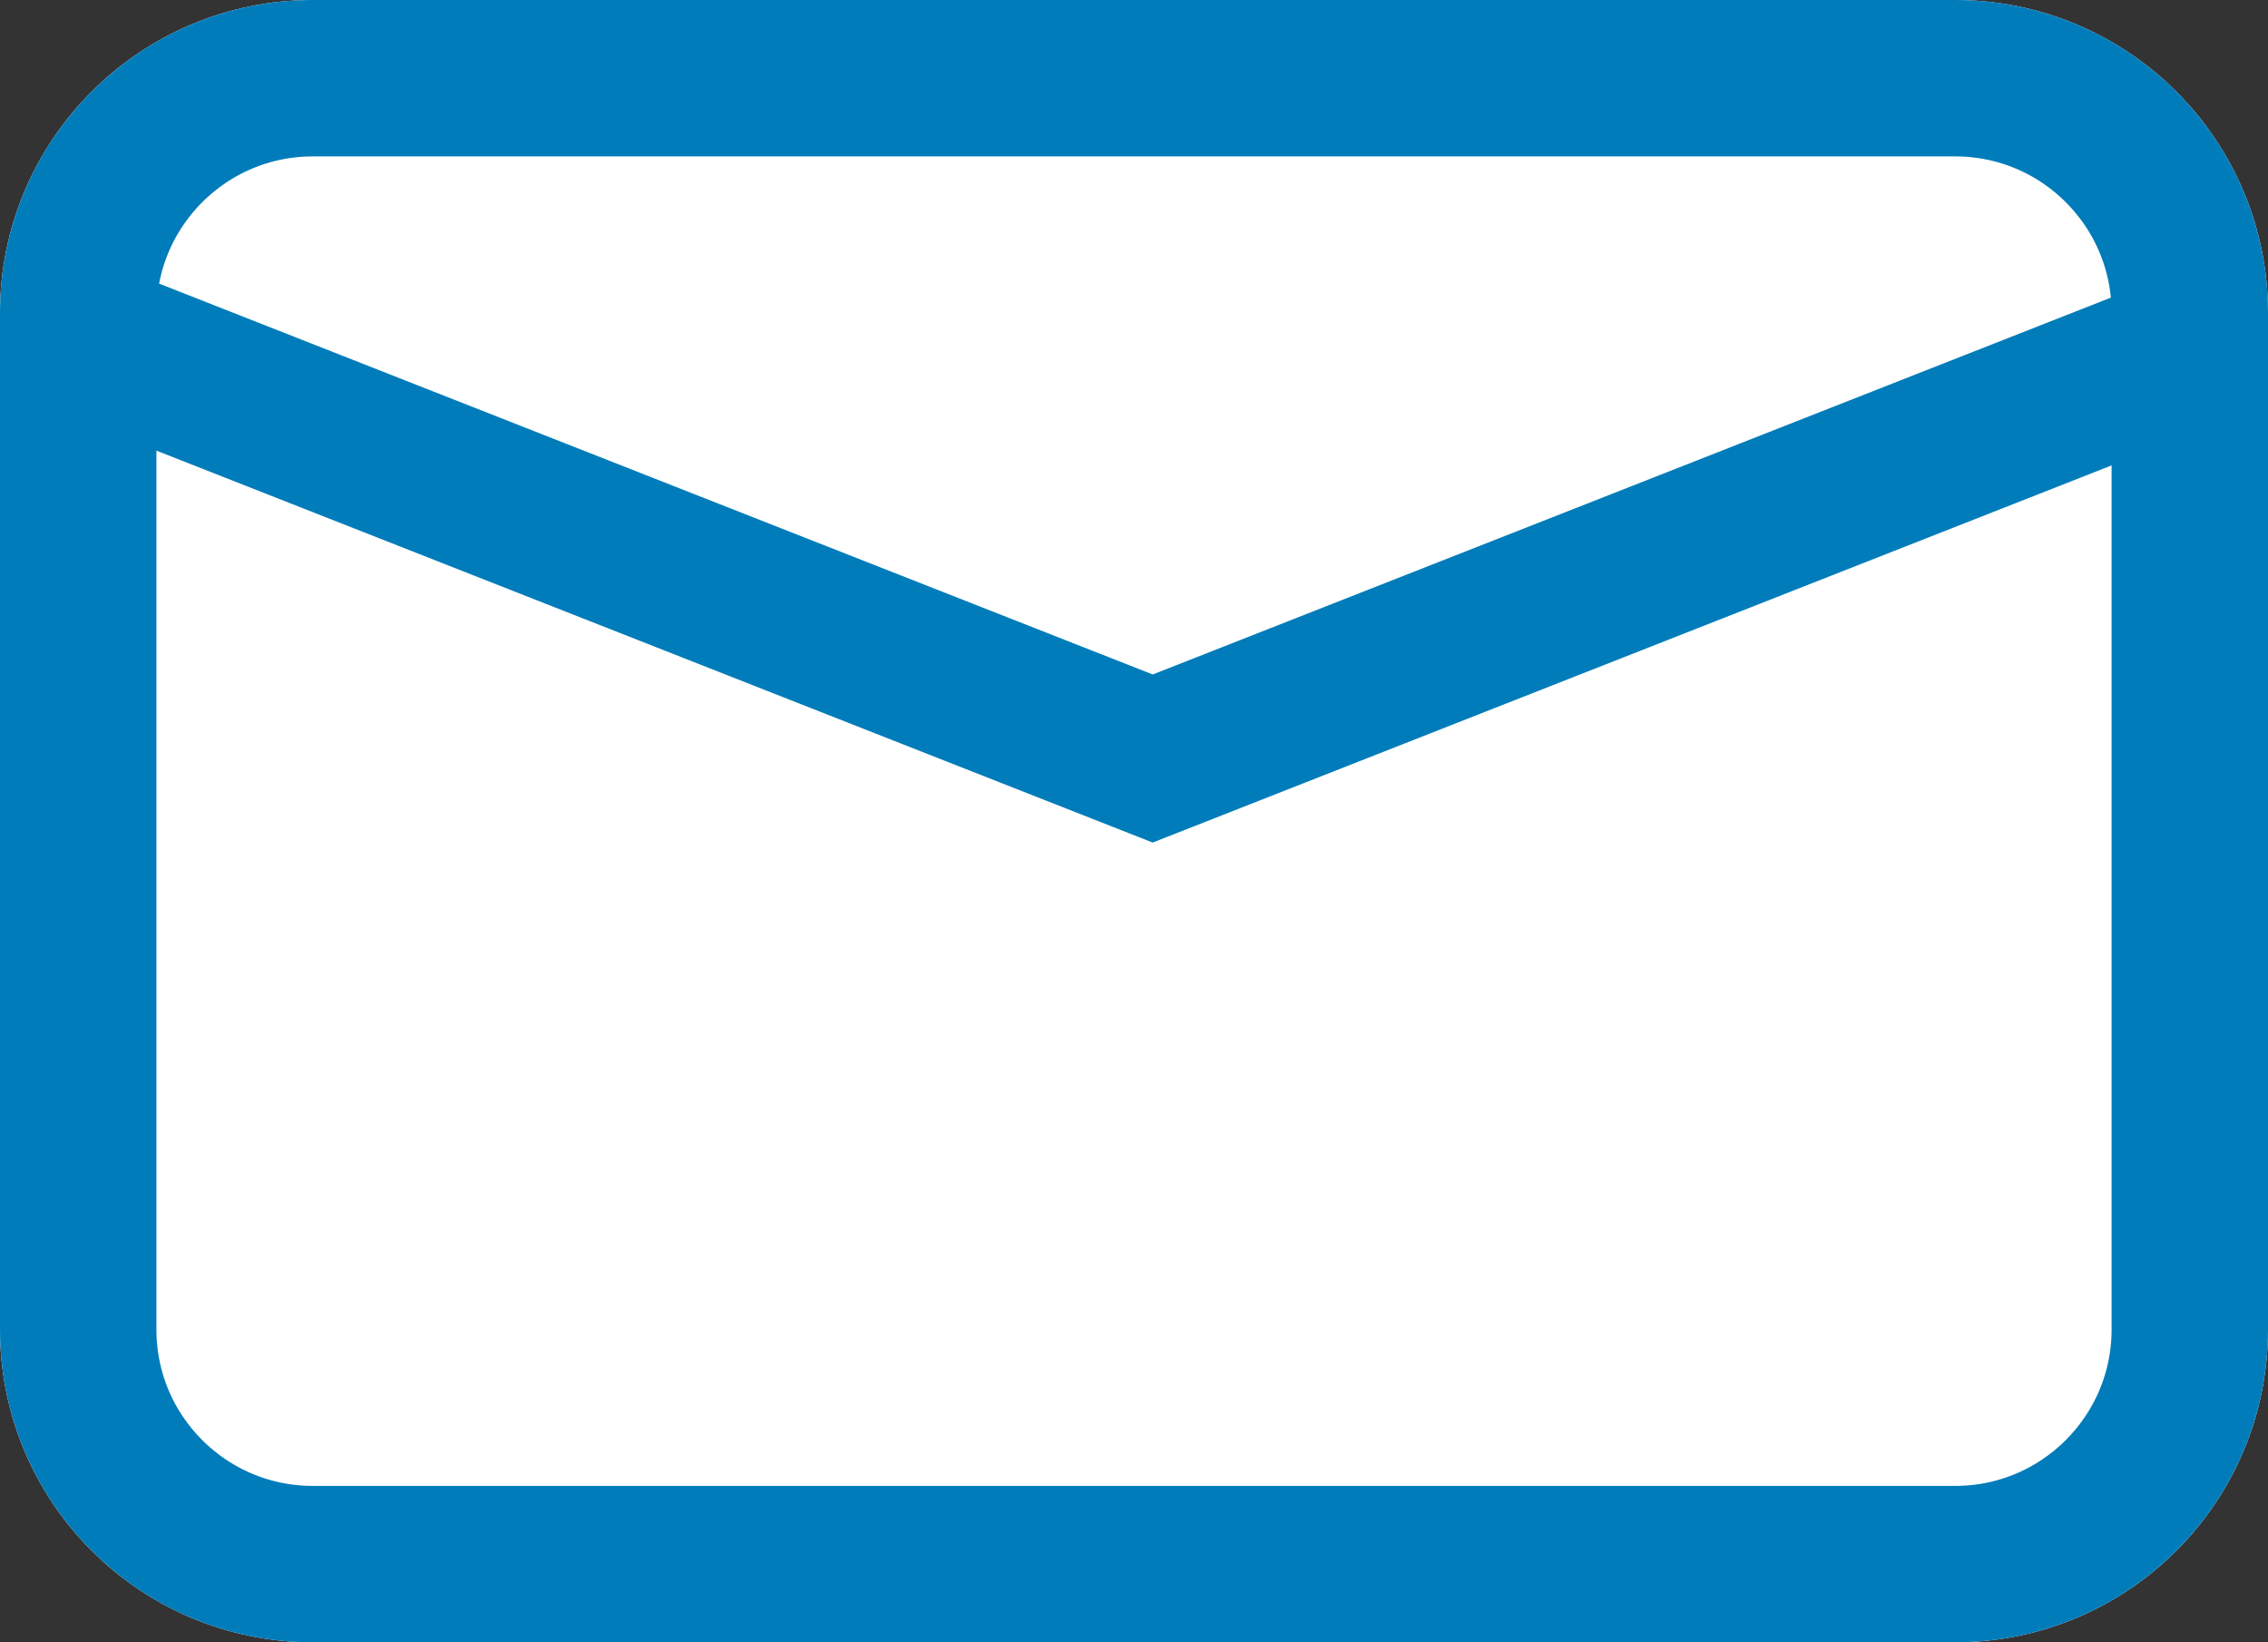 <svg width="29" height="21" viewBox="0 0 29 21" fill="none" xmlns="http://www.w3.org/2000/svg">
<rect x="0" y="0" width="29" height="21" fill="#333333" stroke="none"/>
<path d="M25 0H4C1.791 0 0 1.791 0 4V17C0 19.209 1.791 21 4 21H25C27.209 21 29 19.209 29 17V4C29 1.791 27.209 0 25 0Z" fill="white"/>
<path d="M1.5 4.491L14.739 9.699L27.98 4.491" stroke="#007CBA" stroke-width="2"/>
<path d="M25 1H4C2.343 1 1 2.343 1 4V17C1 18.657 2.343 20 4 20H25C26.657 20 28 18.657 28 17V4C28 2.343 26.657 1 25 1Z" stroke="#007CBA" stroke-width="2"/>
</svg>
